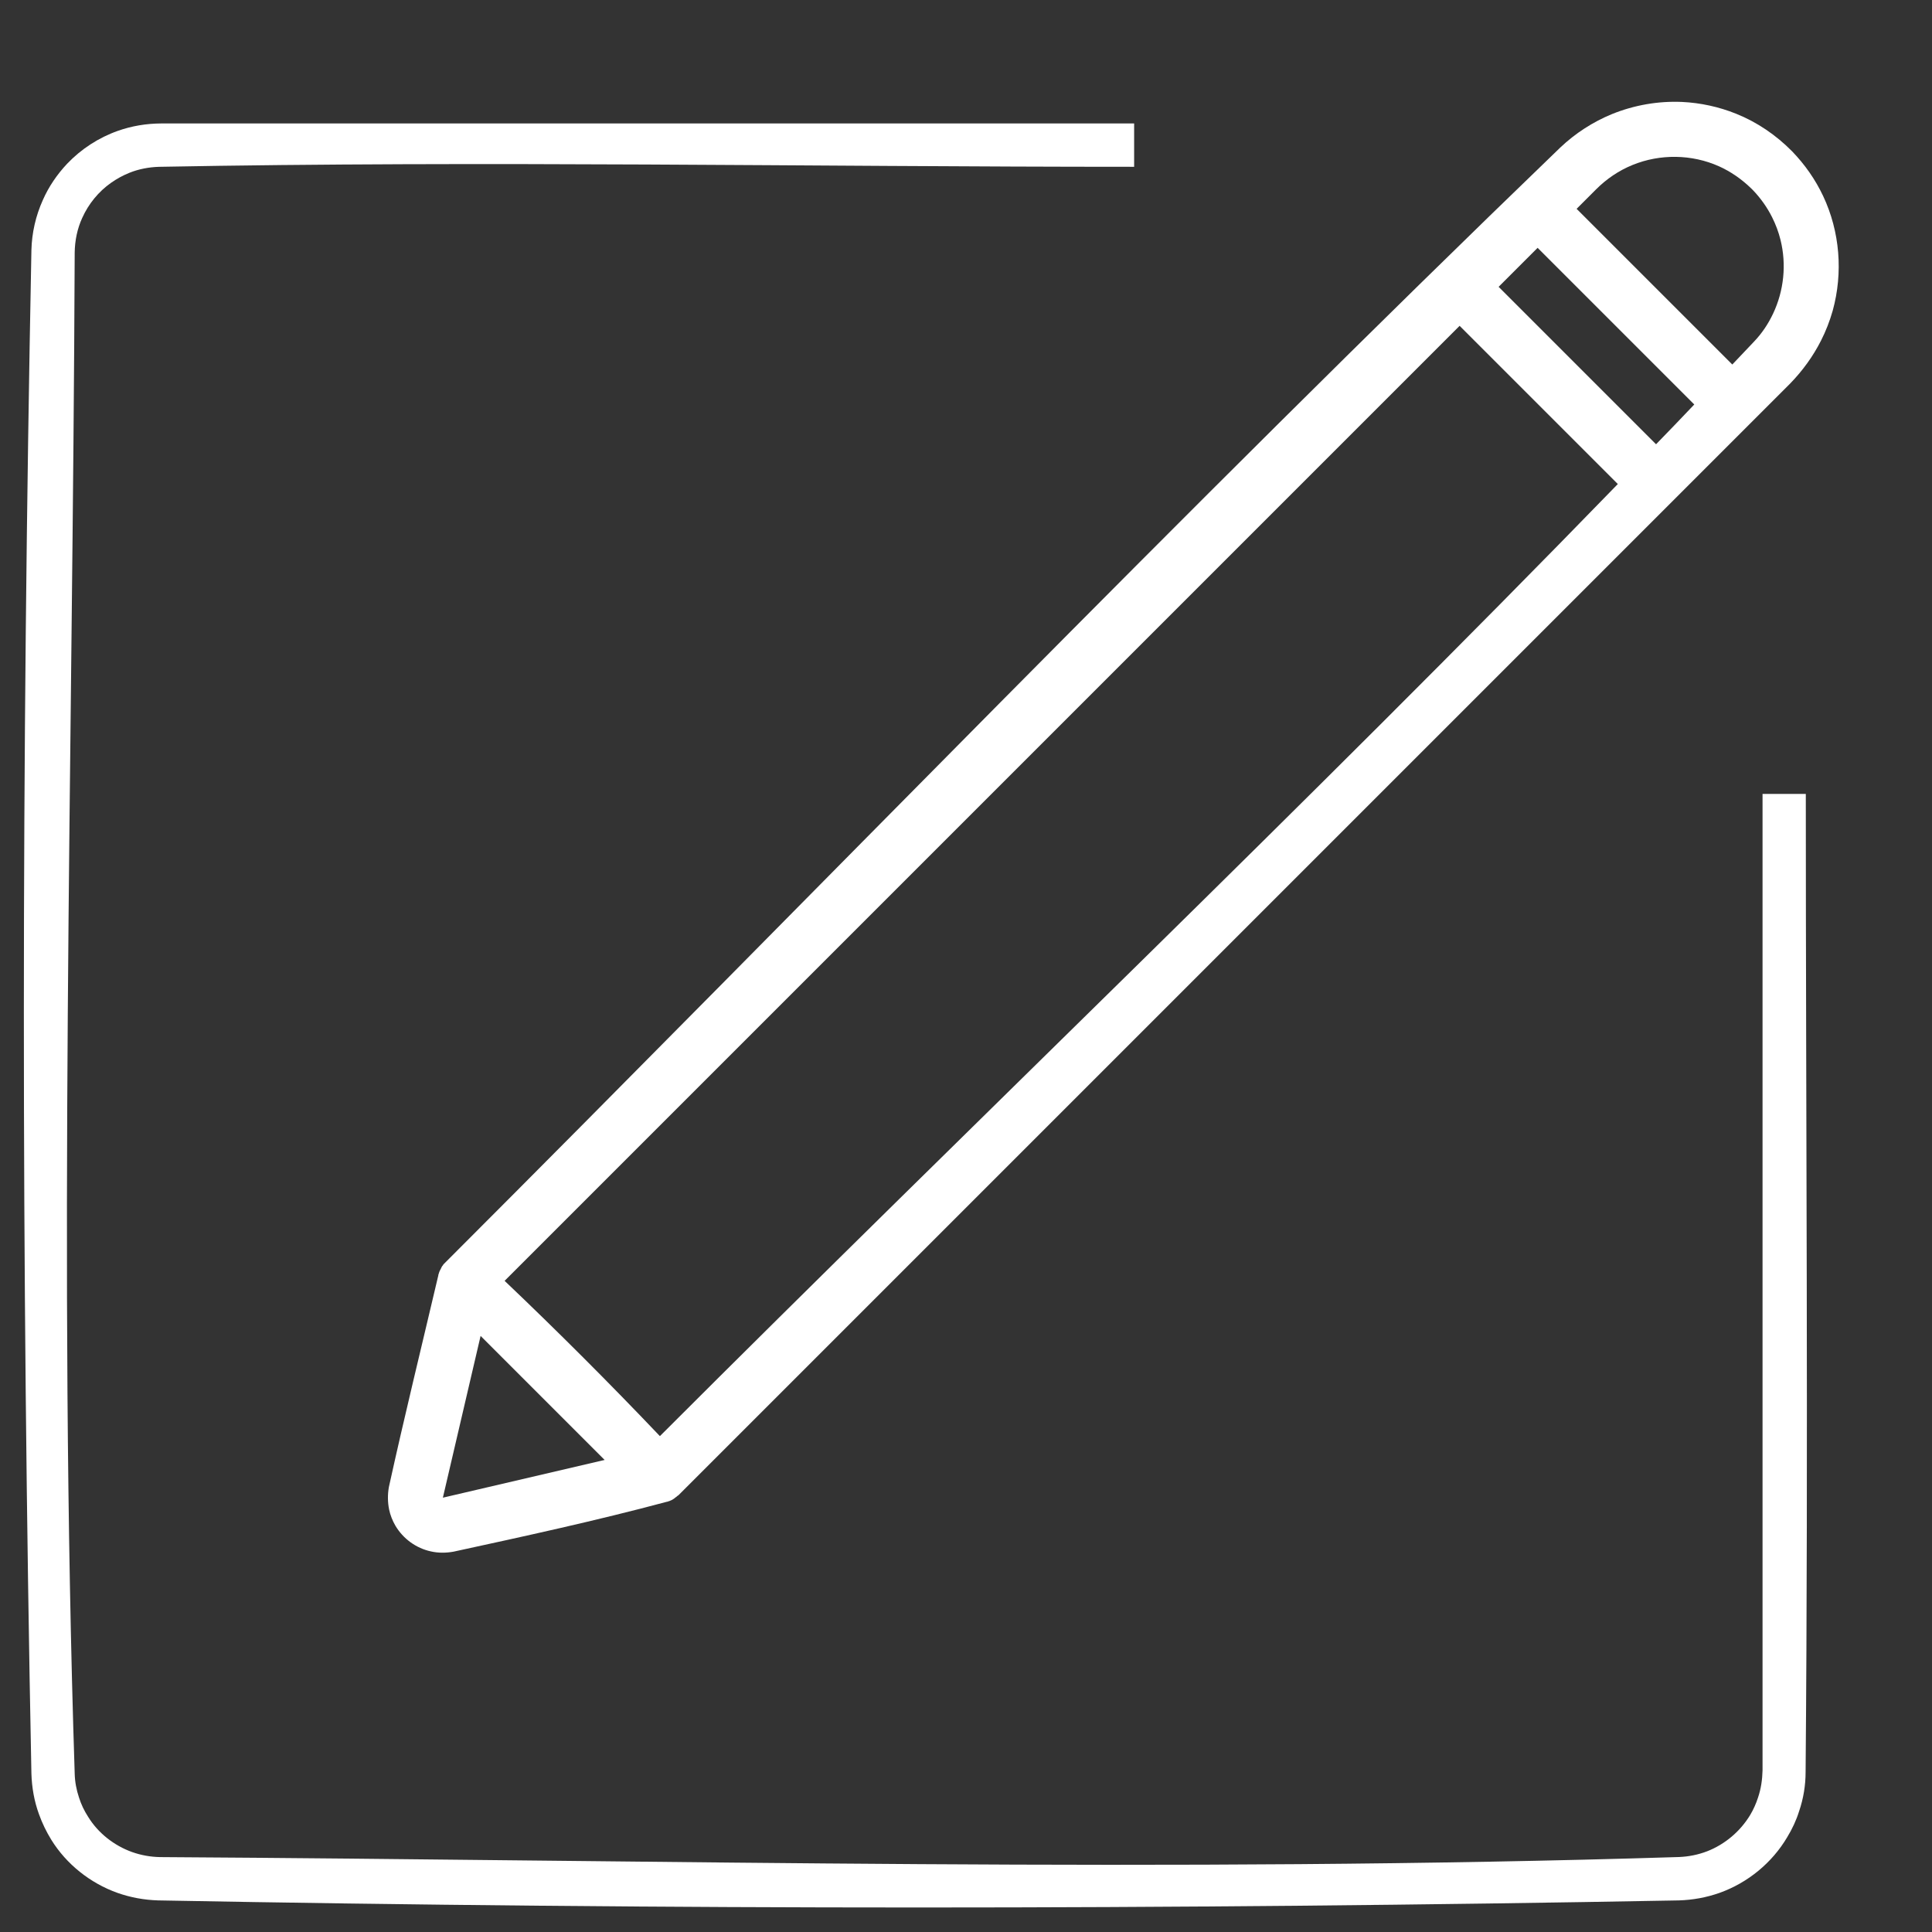 <svg class="edit-icon-svg" width="21px" height="21px" viewBox="2531 -649 104 104"
     version="1.1" xmlns="http://www.w3.org/2000/svg">
    <rect x="2531" y="-649" width="104" height="104" fill="#333333" stroke="none"/>
    <defs></defs>
    <g id="noun_561917_cc" stroke="none" stroke-width="1" fill="#ffffff" fill-rule="evenodd" transform="translate(2531, -649)">
        <g id="Group">
            <g id="Shape">
                <g transform="translate(0.361, 0.647)">
                    <g>
                        <g transform="translate(58.241, 44.425) rotate(45) translate(-58.241, -44.425) translate(48.741, -8.575)">
                            <path d="M1.197,93.647 L1.197,93.639 C1.197,65.357 0.68,37.07 1.197,8.792 C1.227,7.679 1.463,6.58 1.891,5.553 C2.394,4.365 3.148,3.292 4.093,2.426 C4.832,1.752 5.689,1.203 6.605,0.813 C7.729,0.333 8.94,0.105 10.167,0.113 C11.157,0.131 12.117,0.3 13.048,0.633 C15.043,1.35 16.728,2.786 17.777,4.634 C18.058,5.139 18.294,5.672 18.472,6.221 C18.767,7.124 18.915,8.065 18.93,9.015 L18.93,93.623 C18.93,93.657 18.93,93.691 18.915,93.726 C18.915,93.772 18.915,93.818 18.9,93.862 C18.9,93.93 18.885,93.994 18.856,94.098 C18.826,94.177 18.797,94.254 18.752,94.327 C18.752,94.333 18.752,94.34 18.738,94.346 C16.772,97.75 14.644,101.059 12.516,104.367 C12.28,104.705 11.999,104.995 11.645,105.218 C10.965,105.658 10.108,105.795 9.31,105.589 C9.014,105.51 8.719,105.384 8.467,105.218 C8.128,104.995 7.832,104.705 7.596,104.367 C5.497,101.085 3.473,97.74 1.419,94.426 C1.419,94.422 1.404,94.416 1.404,94.411 C1.345,94.313 1.3,94.208 1.271,94.098 C1.227,93.996 1.212,93.93 1.212,93.864 C1.212,93.849 1.197,93.832 1.197,93.818 L1.197,93.647 L1.197,93.647 Z M14.777,95.124 L5.335,95.124 L10.049,102.706 L10.063,102.715 L10.063,102.706 L14.777,95.124 L14.777,95.124 Z M16.196,19.411 L4.152,19.411 L4.152,92.113 C8.083,92.015 12.029,92.015 15.974,92.113 C15.974,67.881 16.551,43.639 16.196,19.411 L16.196,19.411 Z M16.078,13.473 L4.152,13.473 L4.152,16.442 L16.137,16.442 C16.122,15.452 16.107,14.463 16.078,13.473 L16.078,13.473 Z M16.004,10.504 C15.989,9.935 15.974,9.365 15.959,8.797 C15.945,8.189 15.826,7.591 15.62,7.017 C15.161,5.73 14.26,4.625 13.093,3.924 C12.723,3.7 12.324,3.519 11.91,3.382 C11.334,3.191 10.743,3.093 10.137,3.081 C10.049,3.081 10.063,3.081 9.975,3.083 C9.295,3.096 8.6,3.219 7.95,3.467 C6.458,4.037 5.231,5.228 4.611,6.708 C4.3,7.444 4.152,8.228 4.152,9.027 L4.152,10.504 L16.004,10.504 L16.004,10.504 Z"></path>
                        </g>
                        <g transform="translate(0.804, 5.125)">
                            <path d="M96.031,89.616 C96.031,90.333 95.914,91.046 95.681,91.727 C95.53,92.214 95.309,92.684 95.041,93.124 C94.225,94.506 92.921,95.576 91.406,96.119 C90.696,96.371 89.962,96.503 89.216,96.527 C61.936,97.036 34.632,97.036 7.34,96.527 C6.595,96.503 5.861,96.371 5.15,96.119 C3.694,95.598 2.413,94.582 1.598,93.266 C1.33,92.831 1.108,92.373 0.934,91.89 C0.677,91.186 0.549,90.451 0.526,89.706 C-0.022,62.373 -0.01,35.025 0.526,7.693 C0.549,6.761 0.759,5.842 1.143,4.992 C1.458,4.274 1.912,3.613 2.448,3.043 C3.205,2.248 4.149,1.635 5.185,1.27 C5.931,1.007 6.711,0.878 7.503,0.874 L59.886,0.874 L59.886,3.207 C42.39,3.207 24.883,2.877 7.387,3.208 C6.851,3.225 6.304,3.327 5.803,3.529 C5.453,3.67 5.127,3.848 4.813,4.068 C4.137,4.545 3.601,5.203 3.263,5.954 C2.995,6.538 2.867,7.171 2.856,7.811 C2.751,35.109 1.97,62.421 2.856,89.705 C2.867,90.143 2.949,90.578 3.089,90.995 C3.205,91.358 3.368,91.702 3.578,92.026 C4.114,92.901 4.976,93.576 5.942,93.923 C6.432,94.097 6.933,94.186 7.457,94.196 C34.702,94.36 61.983,95.045 89.216,94.192 C89.741,94.17 90.242,94.07 90.731,93.883 C91.686,93.51 92.513,92.815 93.049,91.926 C93.224,91.633 93.363,91.32 93.468,90.996 C93.631,90.52 93.701,90.025 93.713,89.525 L93.713,36.965 L96.042,36.965 C96.042,54.515 96.182,72.067 96.031,89.616 L96.031,89.616 Z"></path>
                        </g>
                    </g>
                </g>
            </g>
        </g>
    </g>
</svg>